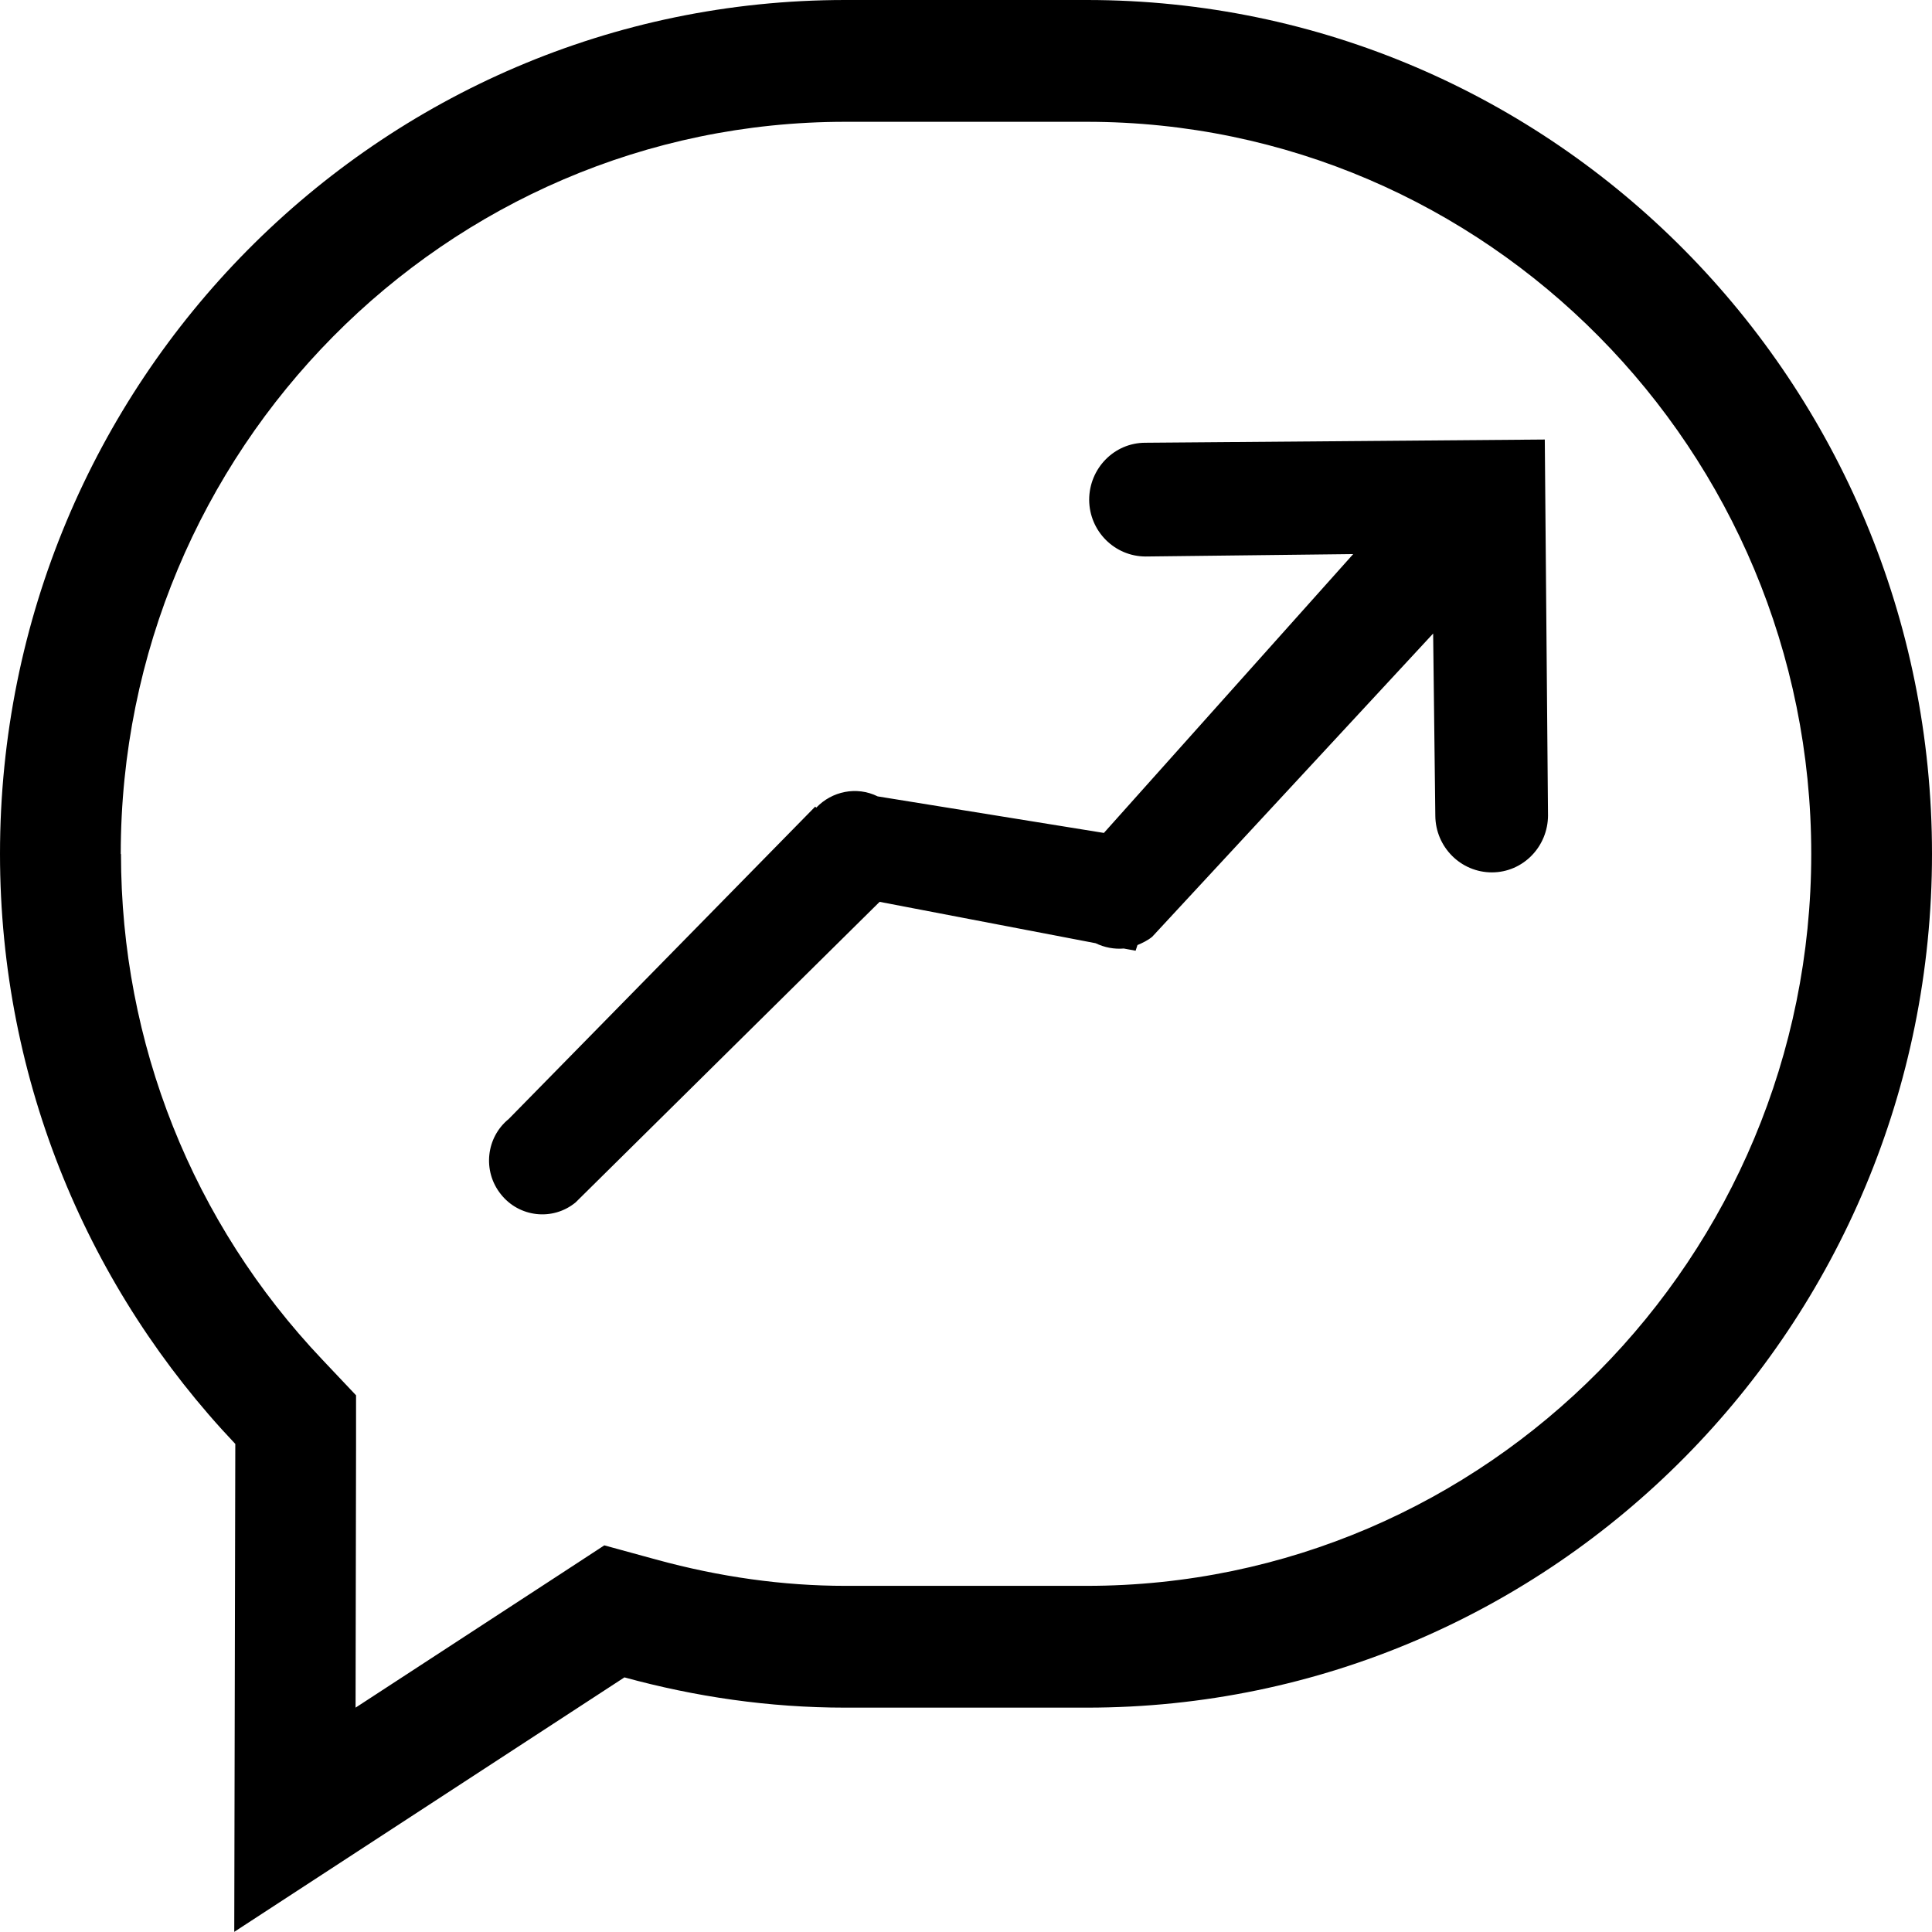 <svg width="24" height="24" viewBox="0 0 24 24" fill="none" xmlns="http://www.w3.org/2000/svg">
<g clip-path="url(#clip0_15805_64056)">
<path d="M2.907 24L7.757 20.837C8.633 21.077 9.55 21.213 10.5 21.213H13.5C19.3 21.213 24 16.463 24 10.607C24 4.75 19.3 0 13.5 0H10.5C4.7 0 0 4.75 0 10.607C0 13.453 1.117 16.033 2.923 17.937L2.91 23.997L2.907 24ZM1.5 10.607C1.5 5.593 5.537 1.513 10.5 1.513H13.5C18.463 1.513 22.5 5.593 22.5 10.607C22.5 15.62 18.463 19.7 13.5 19.7H10.5C9.73 19.7 8.94 19.59 8.15 19.373L7.507 19.197L6.947 19.563L4.417 21.213L4.423 17.943V17.333L4.007 16.893C2.39 15.19 1.503 12.957 1.503 10.61L1.5 10.607ZM19.23 10.127C19.23 10.517 18.92 10.837 18.533 10.837C18.147 10.837 17.833 10.523 17.83 10.133L17.803 7.87L14.313 11.637C14.257 11.683 14.193 11.713 14.13 11.74L14.107 11.81L13.96 11.783C13.84 11.793 13.72 11.77 13.61 11.717L10.927 11.203L7.15 14.937C6.867 15.17 6.447 15.123 6.22 14.833C5.993 14.547 6.037 14.13 6.32 13.9L10.127 10.02L10.14 10.033C10.333 9.83 10.64 9.763 10.903 9.893L13.713 10.347L16.81 6.883L14.233 6.913C13.847 6.913 13.533 6.6 13.53 6.21C13.53 5.82 13.84 5.5 14.227 5.5L19.19 5.46L19.23 10.137V10.127Z" fill="black"/>
</g>
<defs>
<clipPath id="clip0_15805_64056">
<rect width="24" height="24" fill="white"/>
</clipPath>
</defs>
</svg>
